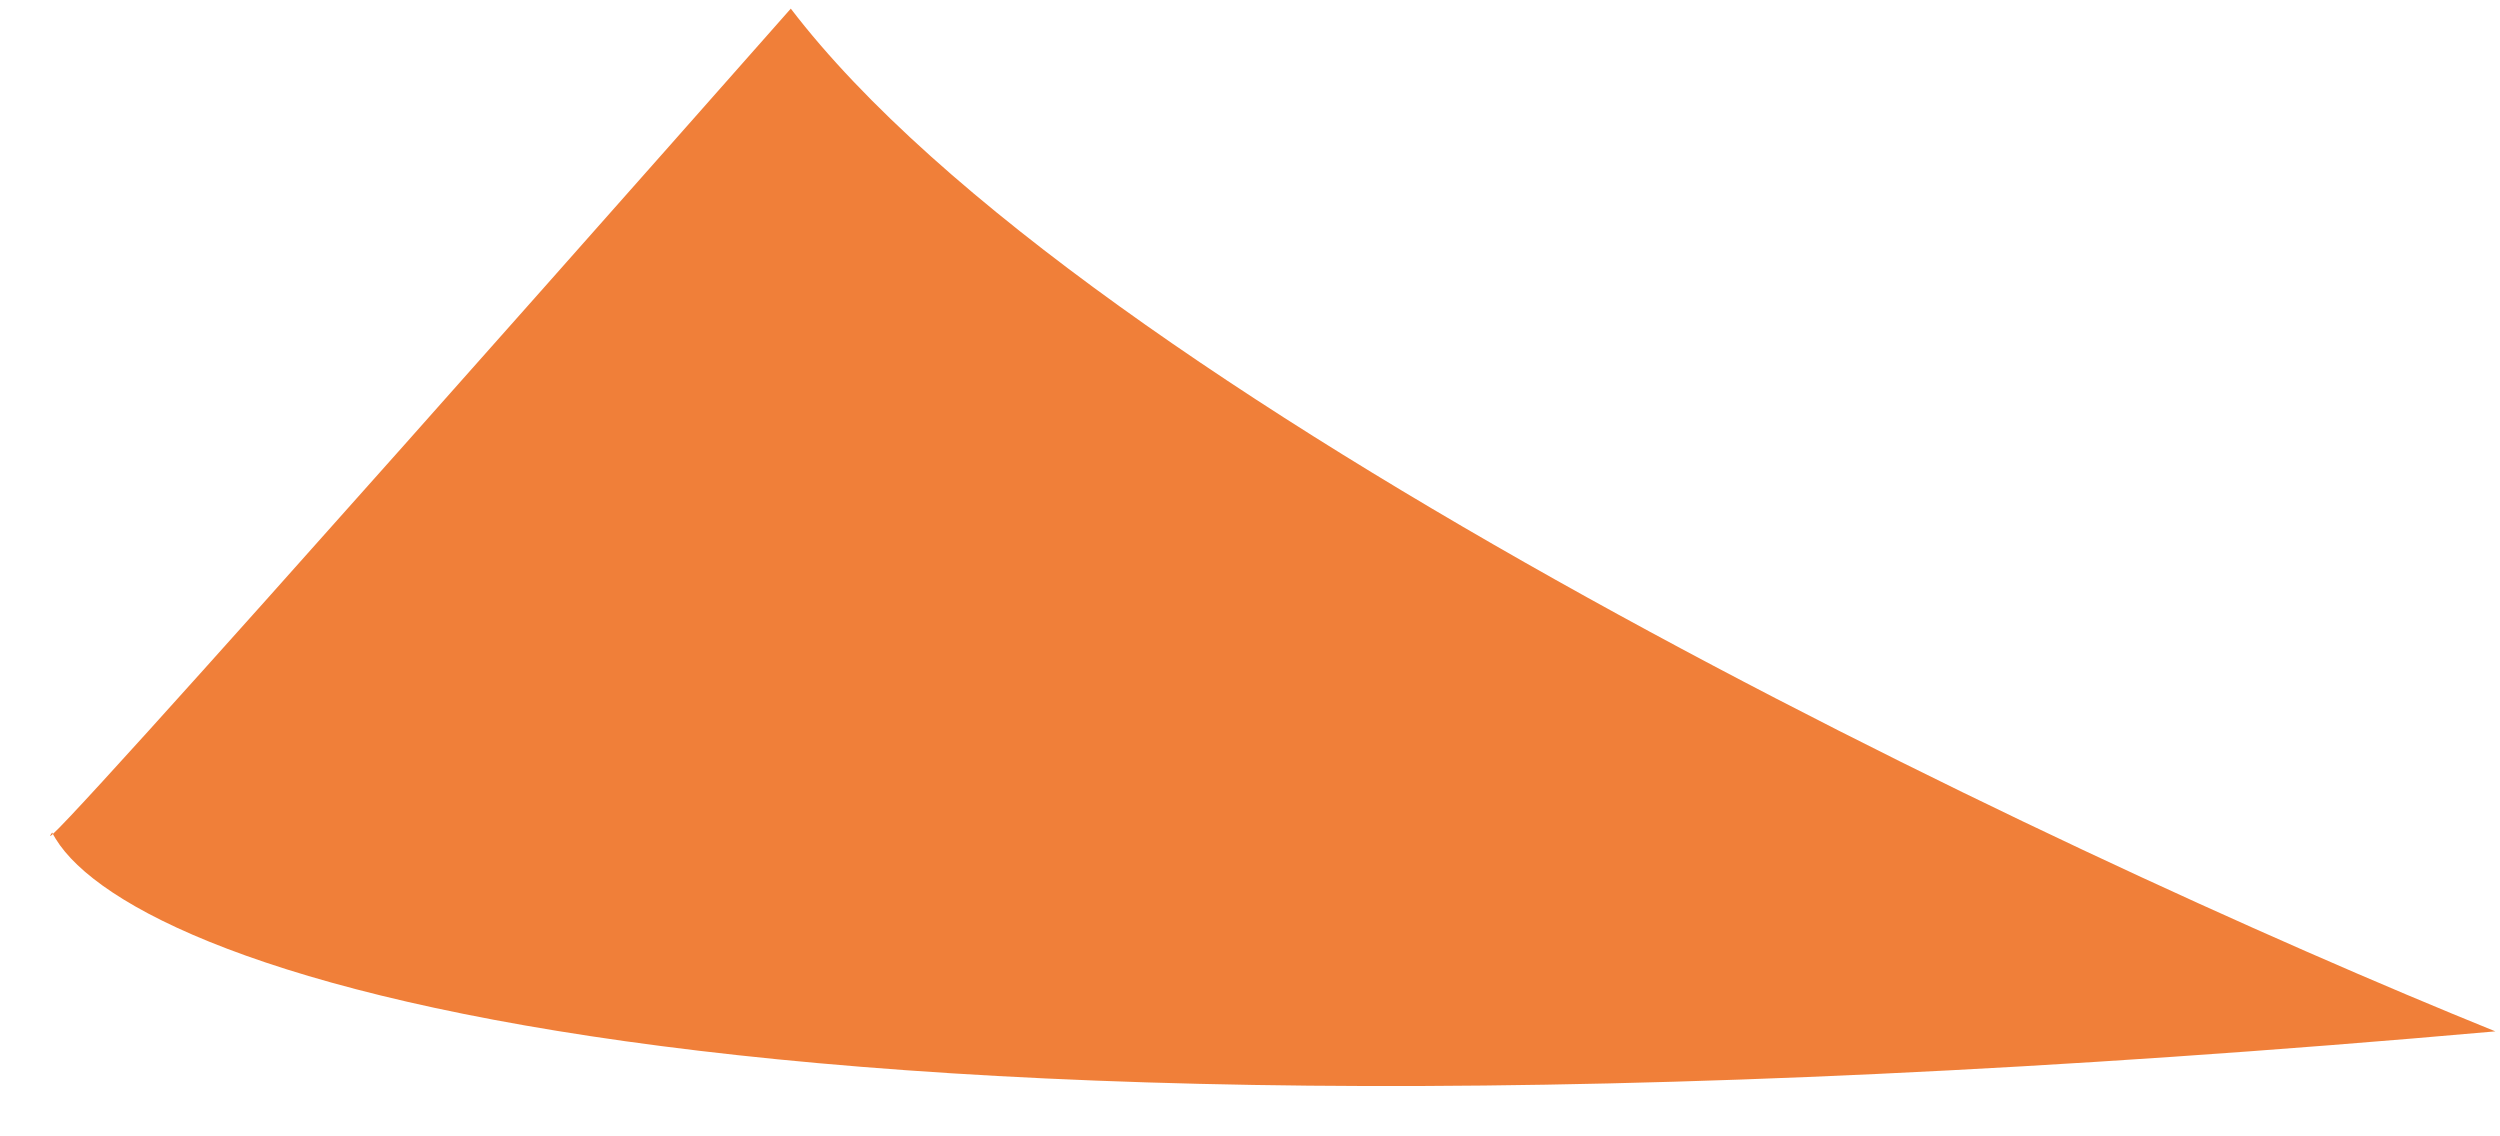 <svg width="44" height="20" viewBox="0 0 44 20" fill="none" xmlns="http://www.w3.org/2000/svg">
<path d="M13.918 0.152C19.118 6.952 36.088 14.982 43.918 18.152C12.318 20.952 2.088 16.982 0.918 14.652C0.088 15.822 13.918 0.152 13.918 0.152Z" fill="#F07F39"/>
</svg>
